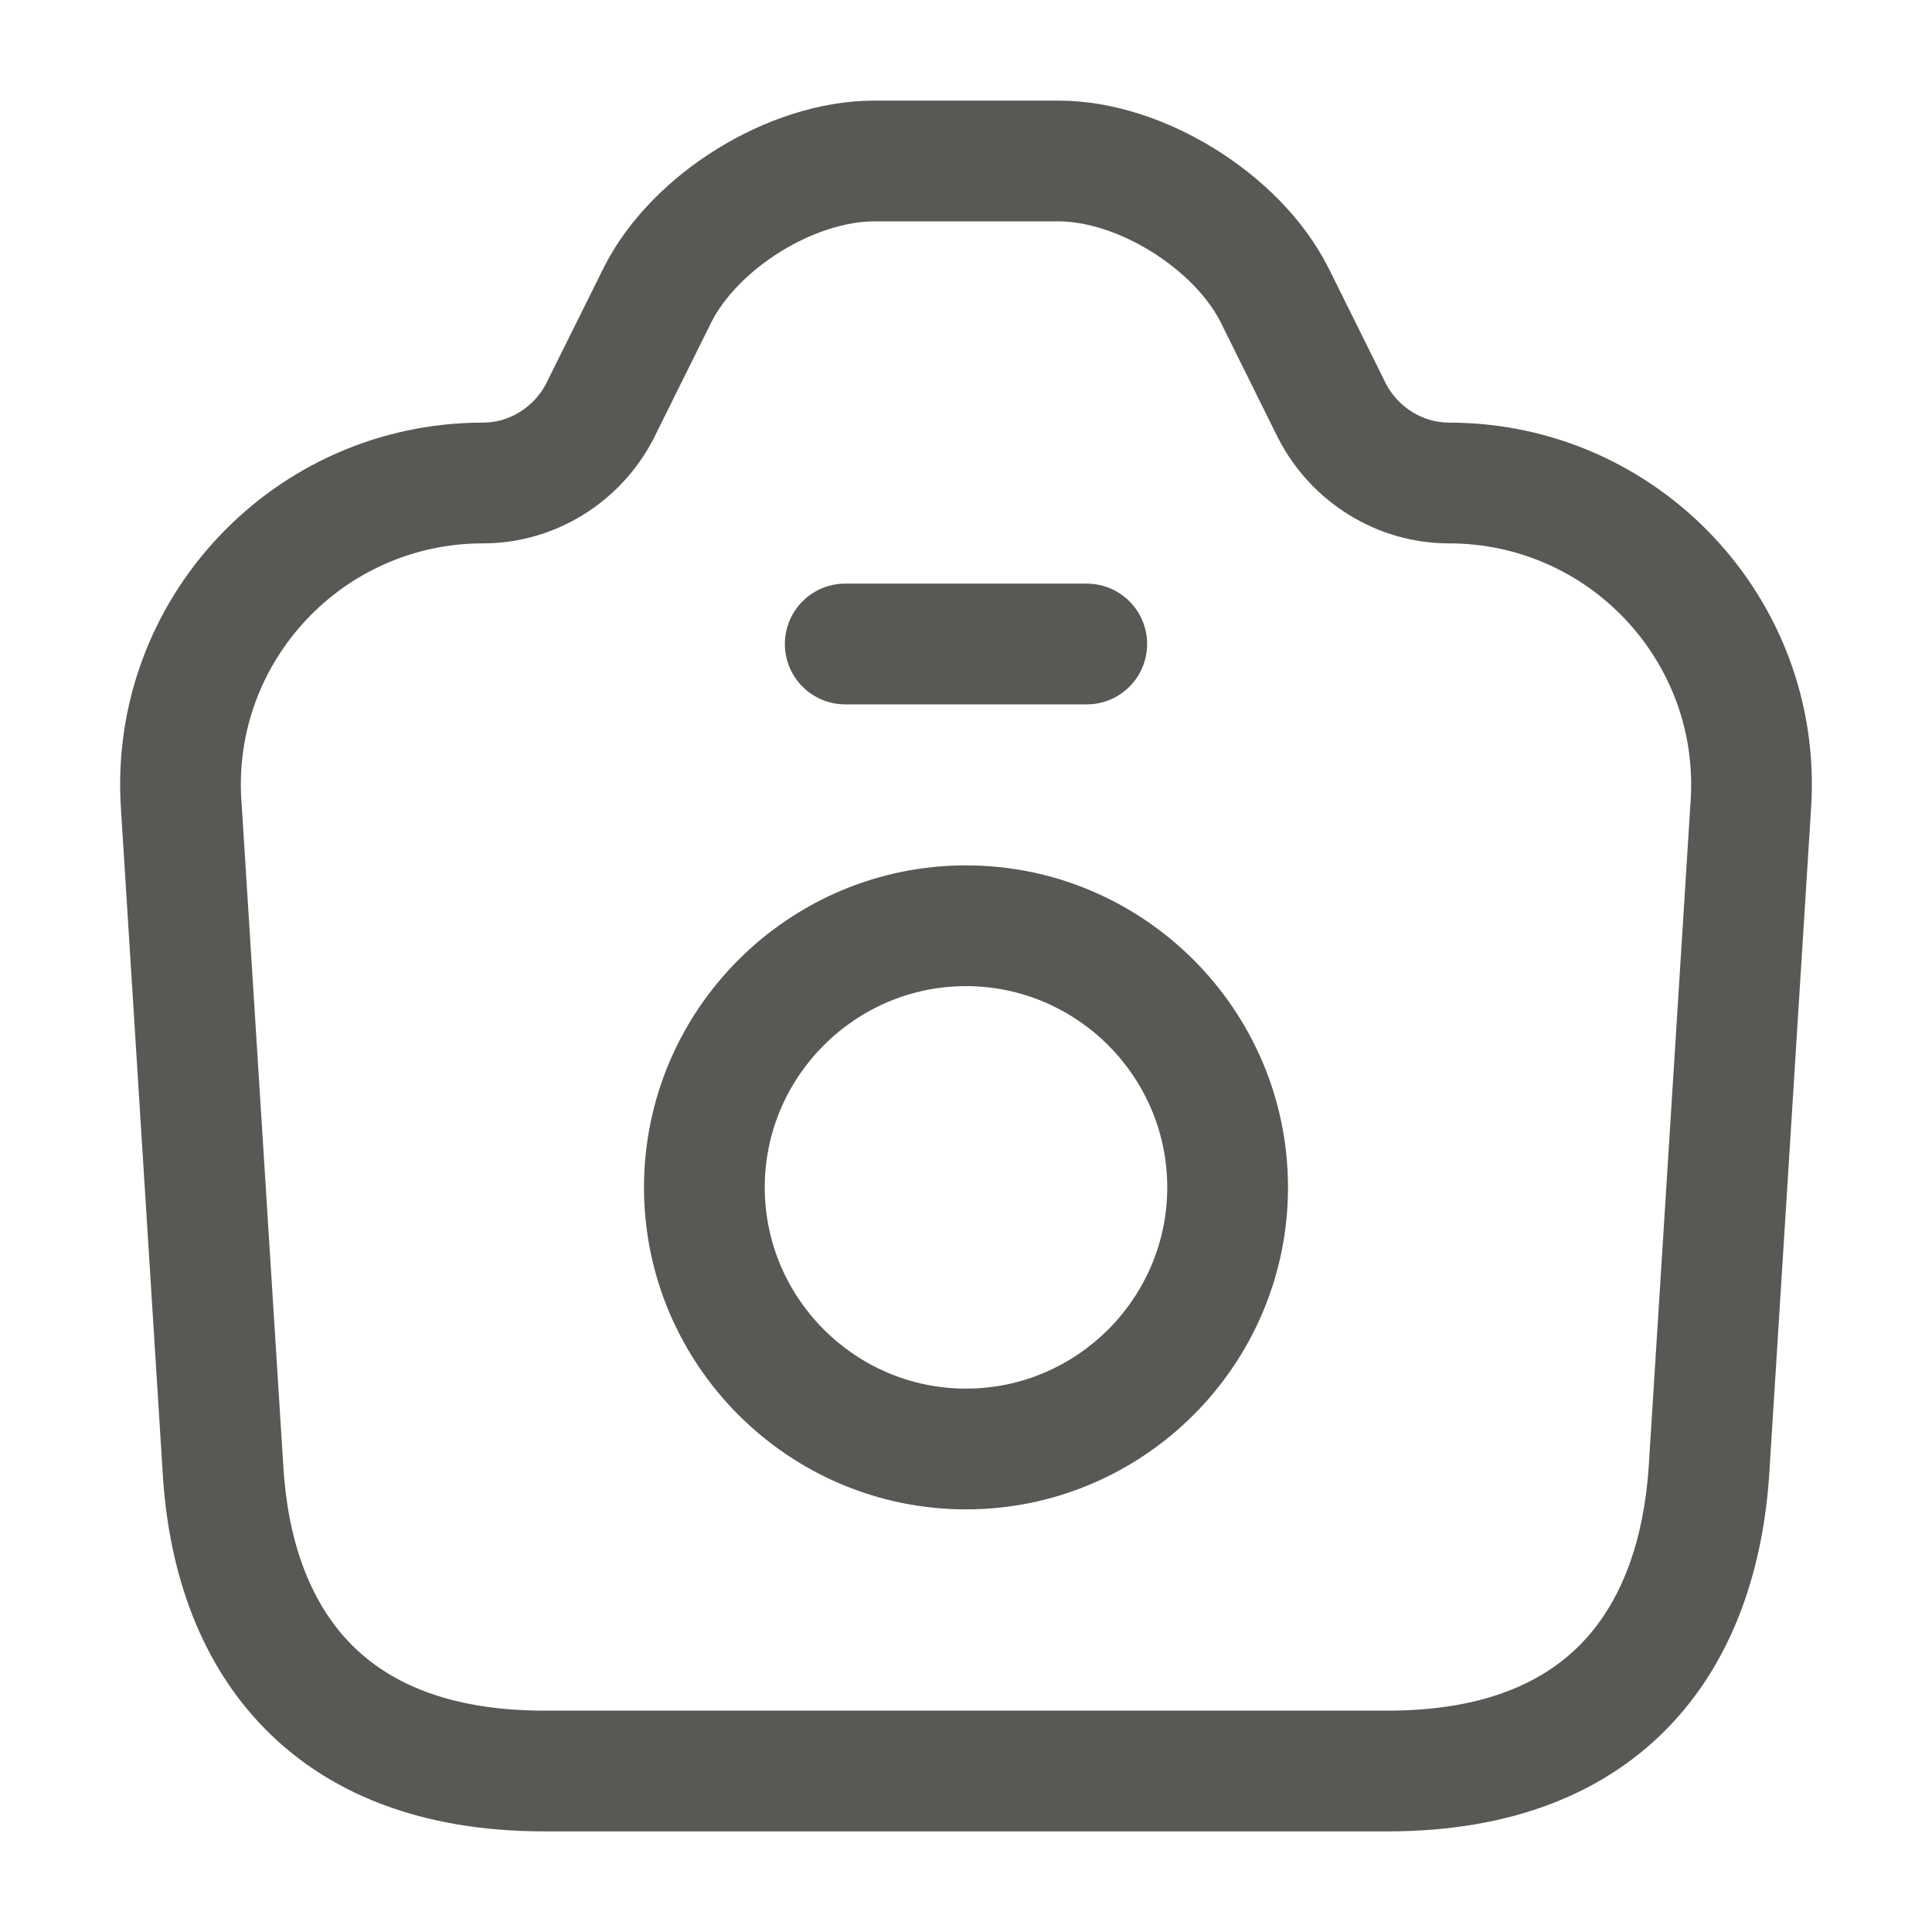 <svg width="24" height="24" viewBox="0 0 24 24" fill="none" xmlns="http://www.w3.org/2000/svg">
<path fill-rule="evenodd" clip-rule="evenodd" d="M8.906 1.851C9.481 1.495 10.174 1.25 10.86 1.25H13.15C13.832 1.25 14.523 1.496 15.096 1.852C15.669 2.208 16.194 2.717 16.499 3.322L16.502 3.326L17.218 4.77C17.374 5.065 17.68 5.25 18 5.25C20.601 5.25 22.667 7.444 22.498 10.039L21.979 18.297C21.907 19.437 21.561 20.563 20.769 21.41C19.962 22.272 18.781 22.75 17.24 22.75H6.76C5.219 22.75 4.036 22.272 3.228 21.41C2.434 20.564 2.088 19.438 2.021 18.295C2.021 18.295 2.021 18.294 2.021 18.294L1.502 10.039C1.502 10.038 1.502 10.039 1.502 10.039C1.334 7.444 3.399 5.25 6 5.25C6.321 5.25 6.626 5.065 6.782 4.77L7.501 3.322C7.806 2.717 8.331 2.207 8.906 1.851ZM8.84 3.996L8.116 5.455C7.711 6.237 6.898 6.75 6 6.75C4.261 6.75 2.887 8.216 2.998 9.941L2.999 9.943L3.519 18.206C3.572 19.124 3.841 19.872 4.322 20.384C4.789 20.883 5.541 21.25 6.76 21.25H17.24C18.459 21.25 19.208 20.883 19.674 20.385C20.154 19.872 20.423 19.123 20.482 18.203C20.482 18.203 20.482 18.203 20.482 18.203L21.002 9.941C21.113 8.216 19.739 6.75 18 6.75C17.102 6.75 16.29 6.237 15.884 5.455L15.878 5.444L15.16 3.996C15.005 3.692 14.7 3.372 14.304 3.126C13.907 2.879 13.488 2.75 13.15 2.75H10.86C10.516 2.75 10.094 2.88 9.696 3.126C9.3 3.372 8.995 3.692 8.84 3.996ZM9.75 8C9.75 7.586 10.086 7.25 10.5 7.25H13.5C13.914 7.25 14.25 7.586 14.25 8C14.25 8.414 13.914 8.75 13.5 8.75H10.5C10.086 8.75 9.75 8.414 9.75 8ZM8 14.75C8 12.546 9.796 10.75 12 10.75C14.204 10.75 16 12.546 16 14.75C16 16.954 14.204 18.75 12 18.75C9.796 18.75 8 16.954 8 14.75ZM12 12.25C10.624 12.25 9.5 13.374 9.5 14.75C9.5 16.126 10.624 17.25 12 17.25C13.376 17.25 14.5 16.126 14.5 14.75C14.5 13.374 13.376 12.25 12 12.25Z" fill="#595854"/>
</svg>

